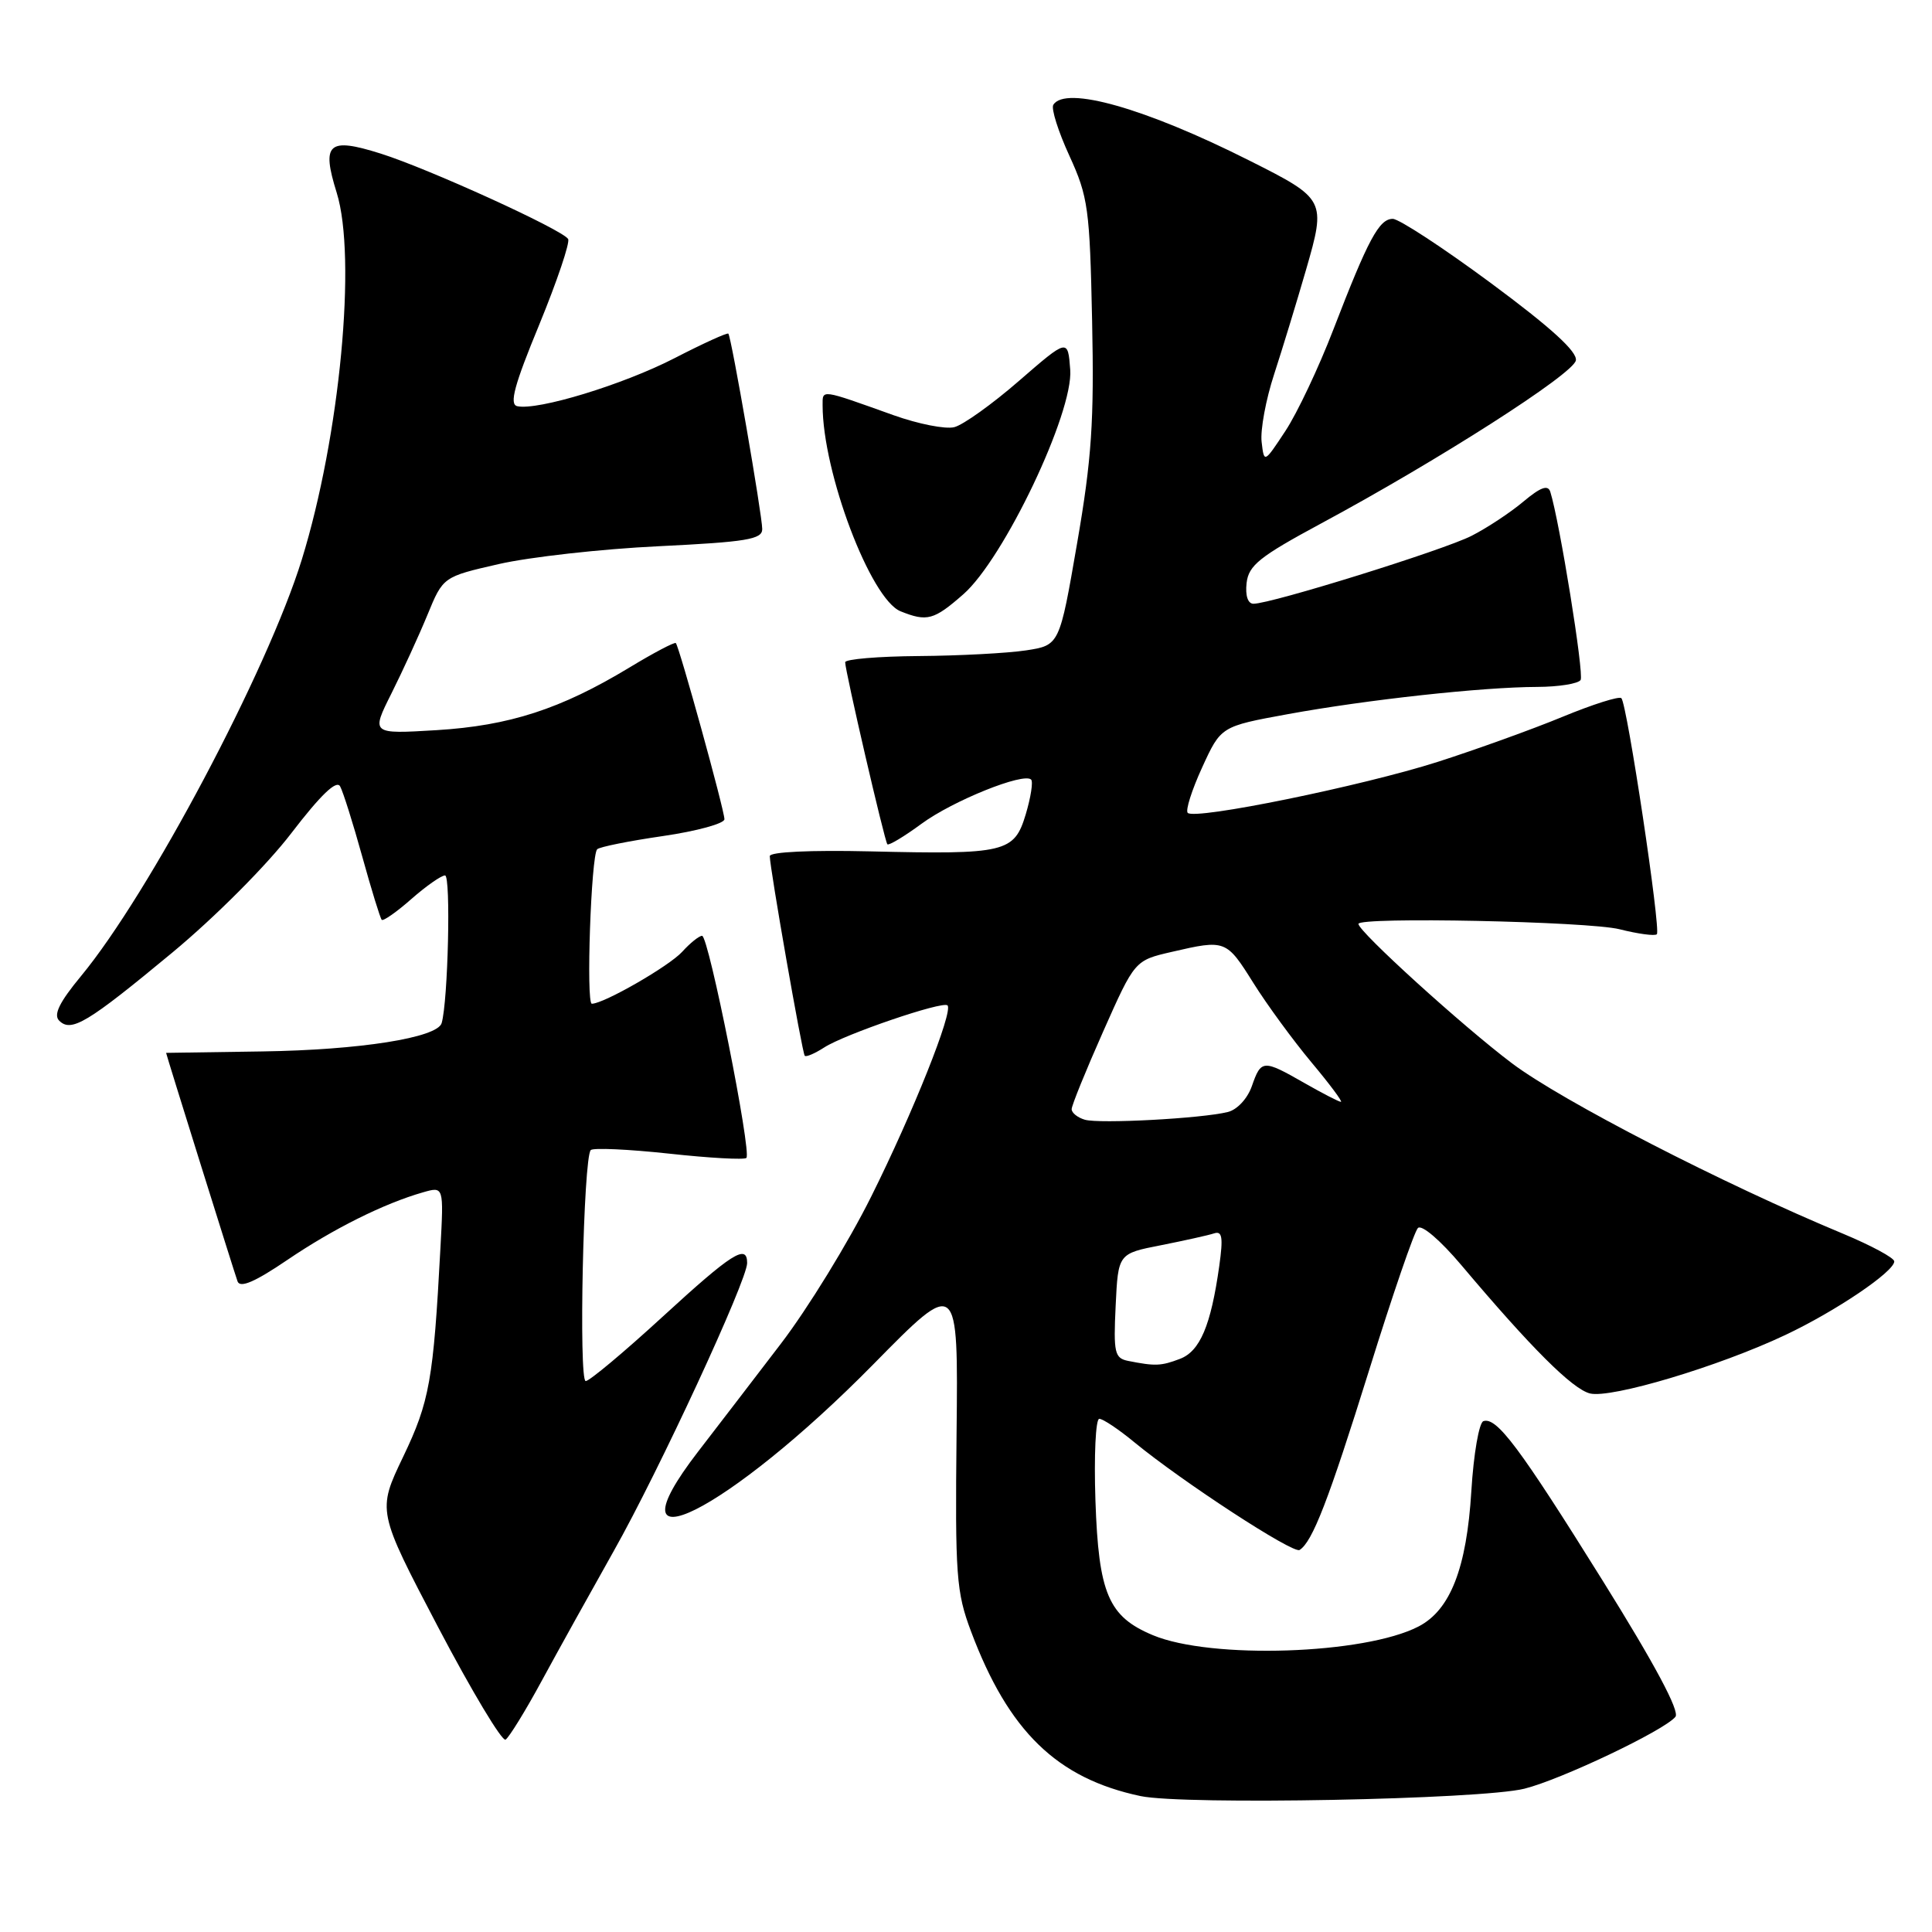 <?xml version="1.0" encoding="UTF-8" standalone="no"?>
<!DOCTYPE svg PUBLIC "-//W3C//DTD SVG 1.1//EN" "http://www.w3.org/Graphics/SVG/1.1/DTD/svg11.dtd" >
<svg xmlns="http://www.w3.org/2000/svg" xmlns:xlink="http://www.w3.org/1999/xlink" version="1.1" viewBox="0 0 256 256">
 <g >
 <path fill="currentColor"
d=" M 202.00 237.01 C 206.85 235.80 220.50 229.31 222.00 227.49 C 222.61 226.77 219.30 220.57 212.36 209.44 C 201.33 191.75 198.32 187.73 196.56 188.31 C 195.98 188.50 195.26 192.67 194.96 197.58 C 194.34 207.78 192.18 213.34 187.96 215.52 C 180.81 219.22 160.45 219.89 152.76 216.67 C 146.87 214.21 145.57 211.17 145.15 198.81 C 144.95 192.86 145.18 188.00 145.66 188.00 C 146.15 188.00 148.24 189.40 150.31 191.11 C 156.67 196.34 171.34 205.91 172.20 205.38 C 173.90 204.32 176.04 198.80 181.44 181.48 C 184.50 171.64 187.40 163.20 187.88 162.72 C 188.38 162.22 190.86 164.35 193.63 167.63 C 202.89 178.61 208.34 184.05 210.68 184.64 C 213.47 185.33 227.73 181.07 236.55 176.90 C 243.23 173.75 251.00 168.50 251.00 167.14 C 251.00 166.68 247.96 165.04 244.25 163.49 C 228.33 156.88 206.97 145.88 200.34 140.89 C 193.83 135.99 180.00 123.43 180.00 122.42 C 180.00 121.46 210.47 122.09 214.60 123.13 C 217.06 123.75 219.29 124.05 219.54 123.79 C 220.10 123.23 215.60 93.27 214.84 92.51 C 214.55 92.22 211.05 93.33 207.05 94.98 C 203.06 96.63 195.61 99.31 190.51 100.95 C 180.53 104.14 158.34 108.68 157.38 107.71 C 157.06 107.39 157.92 104.68 159.29 101.69 C 161.78 96.25 161.78 96.25 170.64 94.63 C 181.14 92.71 196.44 91.04 203.69 91.02 C 206.55 91.01 209.13 90.59 209.44 90.10 C 209.92 89.32 206.65 69.06 205.42 65.16 C 205.11 64.20 204.13 64.56 201.86 66.46 C 200.14 67.91 197.05 69.95 194.99 71.00 C 191.29 72.89 168.46 80.00 166.09 80.00 C 165.35 80.00 164.99 78.93 165.18 77.25 C 165.45 74.91 166.91 73.75 175.00 69.39 C 190.54 61.03 208.46 49.57 208.81 47.76 C 209.03 46.61 205.53 43.42 197.59 37.54 C 191.24 32.84 185.37 29.00 184.55 29.00 C 182.74 29.00 181.30 31.68 176.68 43.66 C 174.74 48.70 171.88 54.75 170.32 57.11 C 167.50 61.39 167.50 61.39 167.17 58.54 C 166.99 56.97 167.73 52.94 168.83 49.59 C 169.92 46.24 171.82 40.02 173.05 35.77 C 175.73 26.49 175.66 26.36 165.56 21.28 C 151.79 14.34 141.15 11.32 139.57 13.89 C 139.26 14.38 140.22 17.42 141.70 20.64 C 144.19 26.08 144.40 27.64 144.71 42.50 C 144.99 55.79 144.66 60.79 142.72 72.00 C 140.39 85.50 140.39 85.50 135.95 86.18 C 133.50 86.55 127.11 86.89 121.75 86.93 C 116.39 86.97 112.00 87.34 111.99 87.75 C 111.98 88.87 117.21 111.44 117.58 111.87 C 117.76 112.07 119.80 110.85 122.11 109.15 C 126.26 106.10 135.65 102.32 136.63 103.30 C 136.91 103.58 136.59 105.64 135.92 107.89 C 134.39 112.97 133.27 113.24 115.25 112.81 C 107.41 112.63 102.00 112.88 102.00 113.44 C 102.00 114.98 106.29 139.47 106.63 139.89 C 106.80 140.10 107.96 139.60 109.22 138.79 C 111.90 137.05 124.93 132.60 125.55 133.22 C 126.34 134.00 120.97 147.46 115.44 158.55 C 112.42 164.62 107.03 173.40 103.47 178.05 C 99.92 182.70 94.98 189.13 92.50 192.35 C 80.00 208.58 96.42 200.39 115.74 180.76 C 126.97 169.34 126.97 169.34 126.75 189.92 C 126.55 208.80 126.71 210.97 128.67 216.18 C 133.64 229.42 140.06 235.65 151.13 237.99 C 156.89 239.20 196.24 238.45 202.00 237.01 Z  M 71.77 222.74 C 73.93 218.76 78.24 211.00 81.34 205.49 C 87.31 194.91 99.00 169.66 99.00 167.36 C 99.00 164.76 96.99 166.04 87.77 174.50 C 82.67 179.18 78.10 183.00 77.61 183.00 C 76.66 183.00 77.30 153.37 78.28 152.39 C 78.60 152.07 83.26 152.28 88.64 152.86 C 94.01 153.45 98.63 153.70 98.90 153.43 C 99.62 152.71 93.90 124.00 93.03 124.00 C 92.64 124.00 91.45 124.95 90.40 126.11 C 88.68 128.01 80.01 133.00 78.42 133.00 C 77.64 133.00 78.32 113.34 79.13 112.53 C 79.44 112.22 83.37 111.43 87.85 110.78 C 92.33 110.13 96.00 109.12 95.99 108.55 C 95.99 107.34 90.00 85.67 89.55 85.21 C 89.38 85.05 86.60 86.51 83.37 88.47 C 74.29 93.96 67.49 96.16 57.84 96.75 C 49.17 97.27 49.17 97.27 51.87 91.88 C 53.35 88.92 55.50 84.24 56.64 81.47 C 58.71 76.43 58.71 76.43 66.10 74.74 C 70.17 73.81 79.69 72.74 87.25 72.38 C 98.92 71.81 101.00 71.47 101.00 70.11 C 101.00 68.27 96.91 44.65 96.51 44.21 C 96.37 44.05 93.16 45.51 89.38 47.46 C 82.56 50.97 71.22 54.43 68.53 53.82 C 67.46 53.57 68.15 51.01 71.46 43.00 C 73.83 37.22 75.55 32.12 75.28 31.67 C 74.54 30.44 56.79 22.35 50.44 20.35 C 43.49 18.16 42.57 18.98 44.61 25.52 C 47.29 34.13 45.04 57.80 39.99 74.15 C 35.44 88.85 19.78 118.40 10.74 129.33 C 7.86 132.81 7.06 134.46 7.84 135.24 C 9.44 136.84 11.58 135.55 22.86 126.20 C 28.51 121.51 35.37 114.63 38.61 110.39 C 42.50 105.32 44.59 103.31 45.07 104.20 C 45.46 104.91 46.78 109.10 48.00 113.50 C 49.22 117.90 50.38 121.67 50.58 121.88 C 50.77 122.09 52.54 120.86 54.50 119.13 C 56.46 117.41 58.47 116.00 58.97 116.00 C 59.76 116.00 59.37 132.68 58.52 135.57 C 57.94 137.51 47.66 139.13 34.76 139.32 C 27.75 139.42 22.02 139.51 22.01 139.51 C 21.97 139.58 31.11 168.80 31.48 169.80 C 31.83 170.70 33.80 169.85 38.07 166.95 C 44.16 162.82 50.87 159.47 56.05 157.99 C 58.80 157.20 58.80 157.20 58.36 165.35 C 57.43 182.86 56.92 185.73 53.42 193.03 C 49.98 200.21 49.98 200.21 58.06 215.62 C 62.51 224.09 66.53 230.79 66.99 230.51 C 67.45 230.22 69.61 226.73 71.77 222.74 Z  M 127.64 78.75 C 133.02 74.04 142.24 54.67 141.81 48.99 C 141.50 44.85 141.50 44.85 135.03 50.46 C 131.48 53.55 127.61 56.31 126.45 56.60 C 125.28 56.90 121.67 56.18 118.41 55.02 C 108.66 51.53 109.00 51.58 109.00 53.70 C 109.00 62.60 115.36 79.40 119.33 81.00 C 122.84 82.41 123.74 82.17 127.64 78.75 Z  M 149.50 180.33 C 147.69 179.97 147.53 179.27 147.83 173.02 C 148.16 166.11 148.16 166.11 153.83 165.00 C 156.95 164.38 160.11 163.68 160.87 163.43 C 161.95 163.07 162.09 163.95 161.56 167.74 C 160.45 175.64 159.01 179.05 156.34 180.06 C 153.84 181.01 153.08 181.04 149.50 180.33 Z  M 143.75 148.37 C 142.79 148.09 142.00 147.46 142.00 146.97 C 142.00 146.48 143.88 141.85 146.18 136.67 C 150.36 127.26 150.36 127.26 155.26 126.13 C 162.39 124.48 162.49 124.52 166.08 130.25 C 167.89 133.14 171.35 137.86 173.76 140.75 C 176.18 143.64 177.94 146.00 177.68 146.00 C 177.42 146.00 175.25 144.88 172.85 143.51 C 167.36 140.37 167.11 140.39 165.88 143.91 C 165.30 145.57 163.93 147.05 162.68 147.35 C 159.21 148.21 145.67 148.93 143.75 148.37 Z "/>
</g>
</svg>